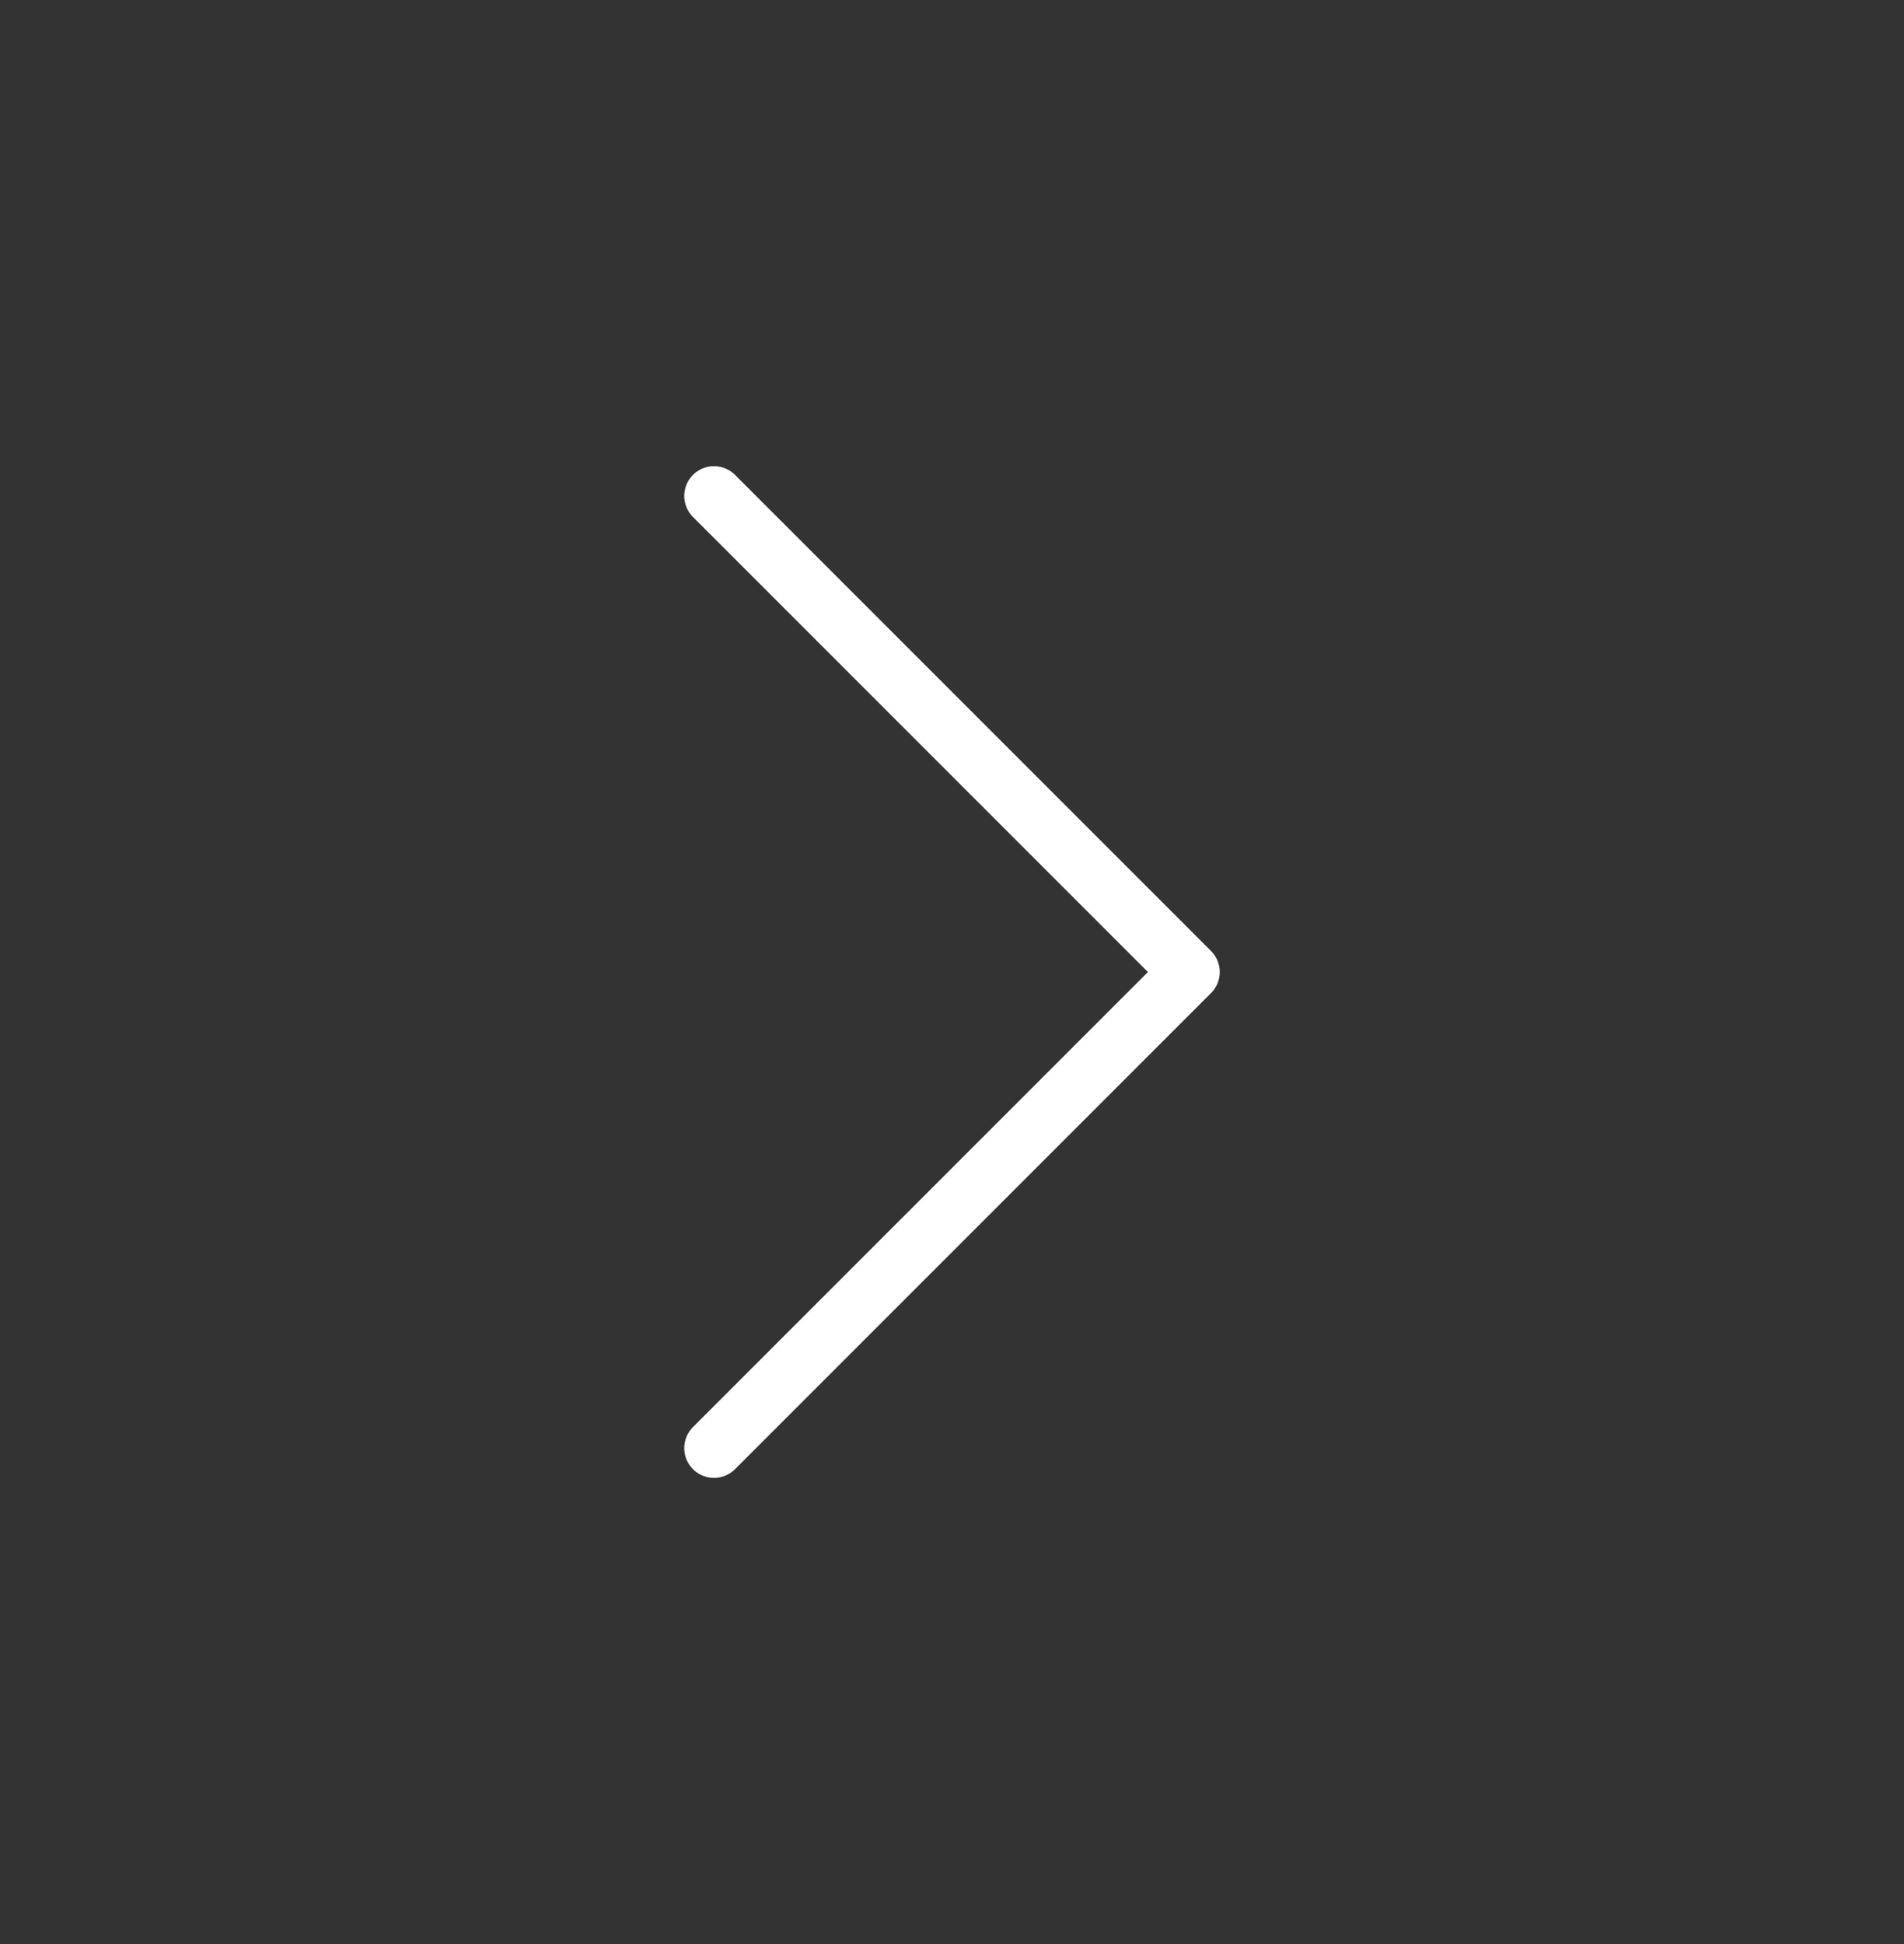 <svg width="48" height="49" viewBox="0 0 48 49" fill="none" xmlns="http://www.w3.org/2000/svg">
<rect x="0" y="0" width="48" height="49" fill="#333333" stroke="none"/>
<path d="M18 12.5L30 24.5L18 36.5" stroke="white" stroke-width="1.5" stroke-linecap="round" stroke-linejoin="round"/>
</svg>
